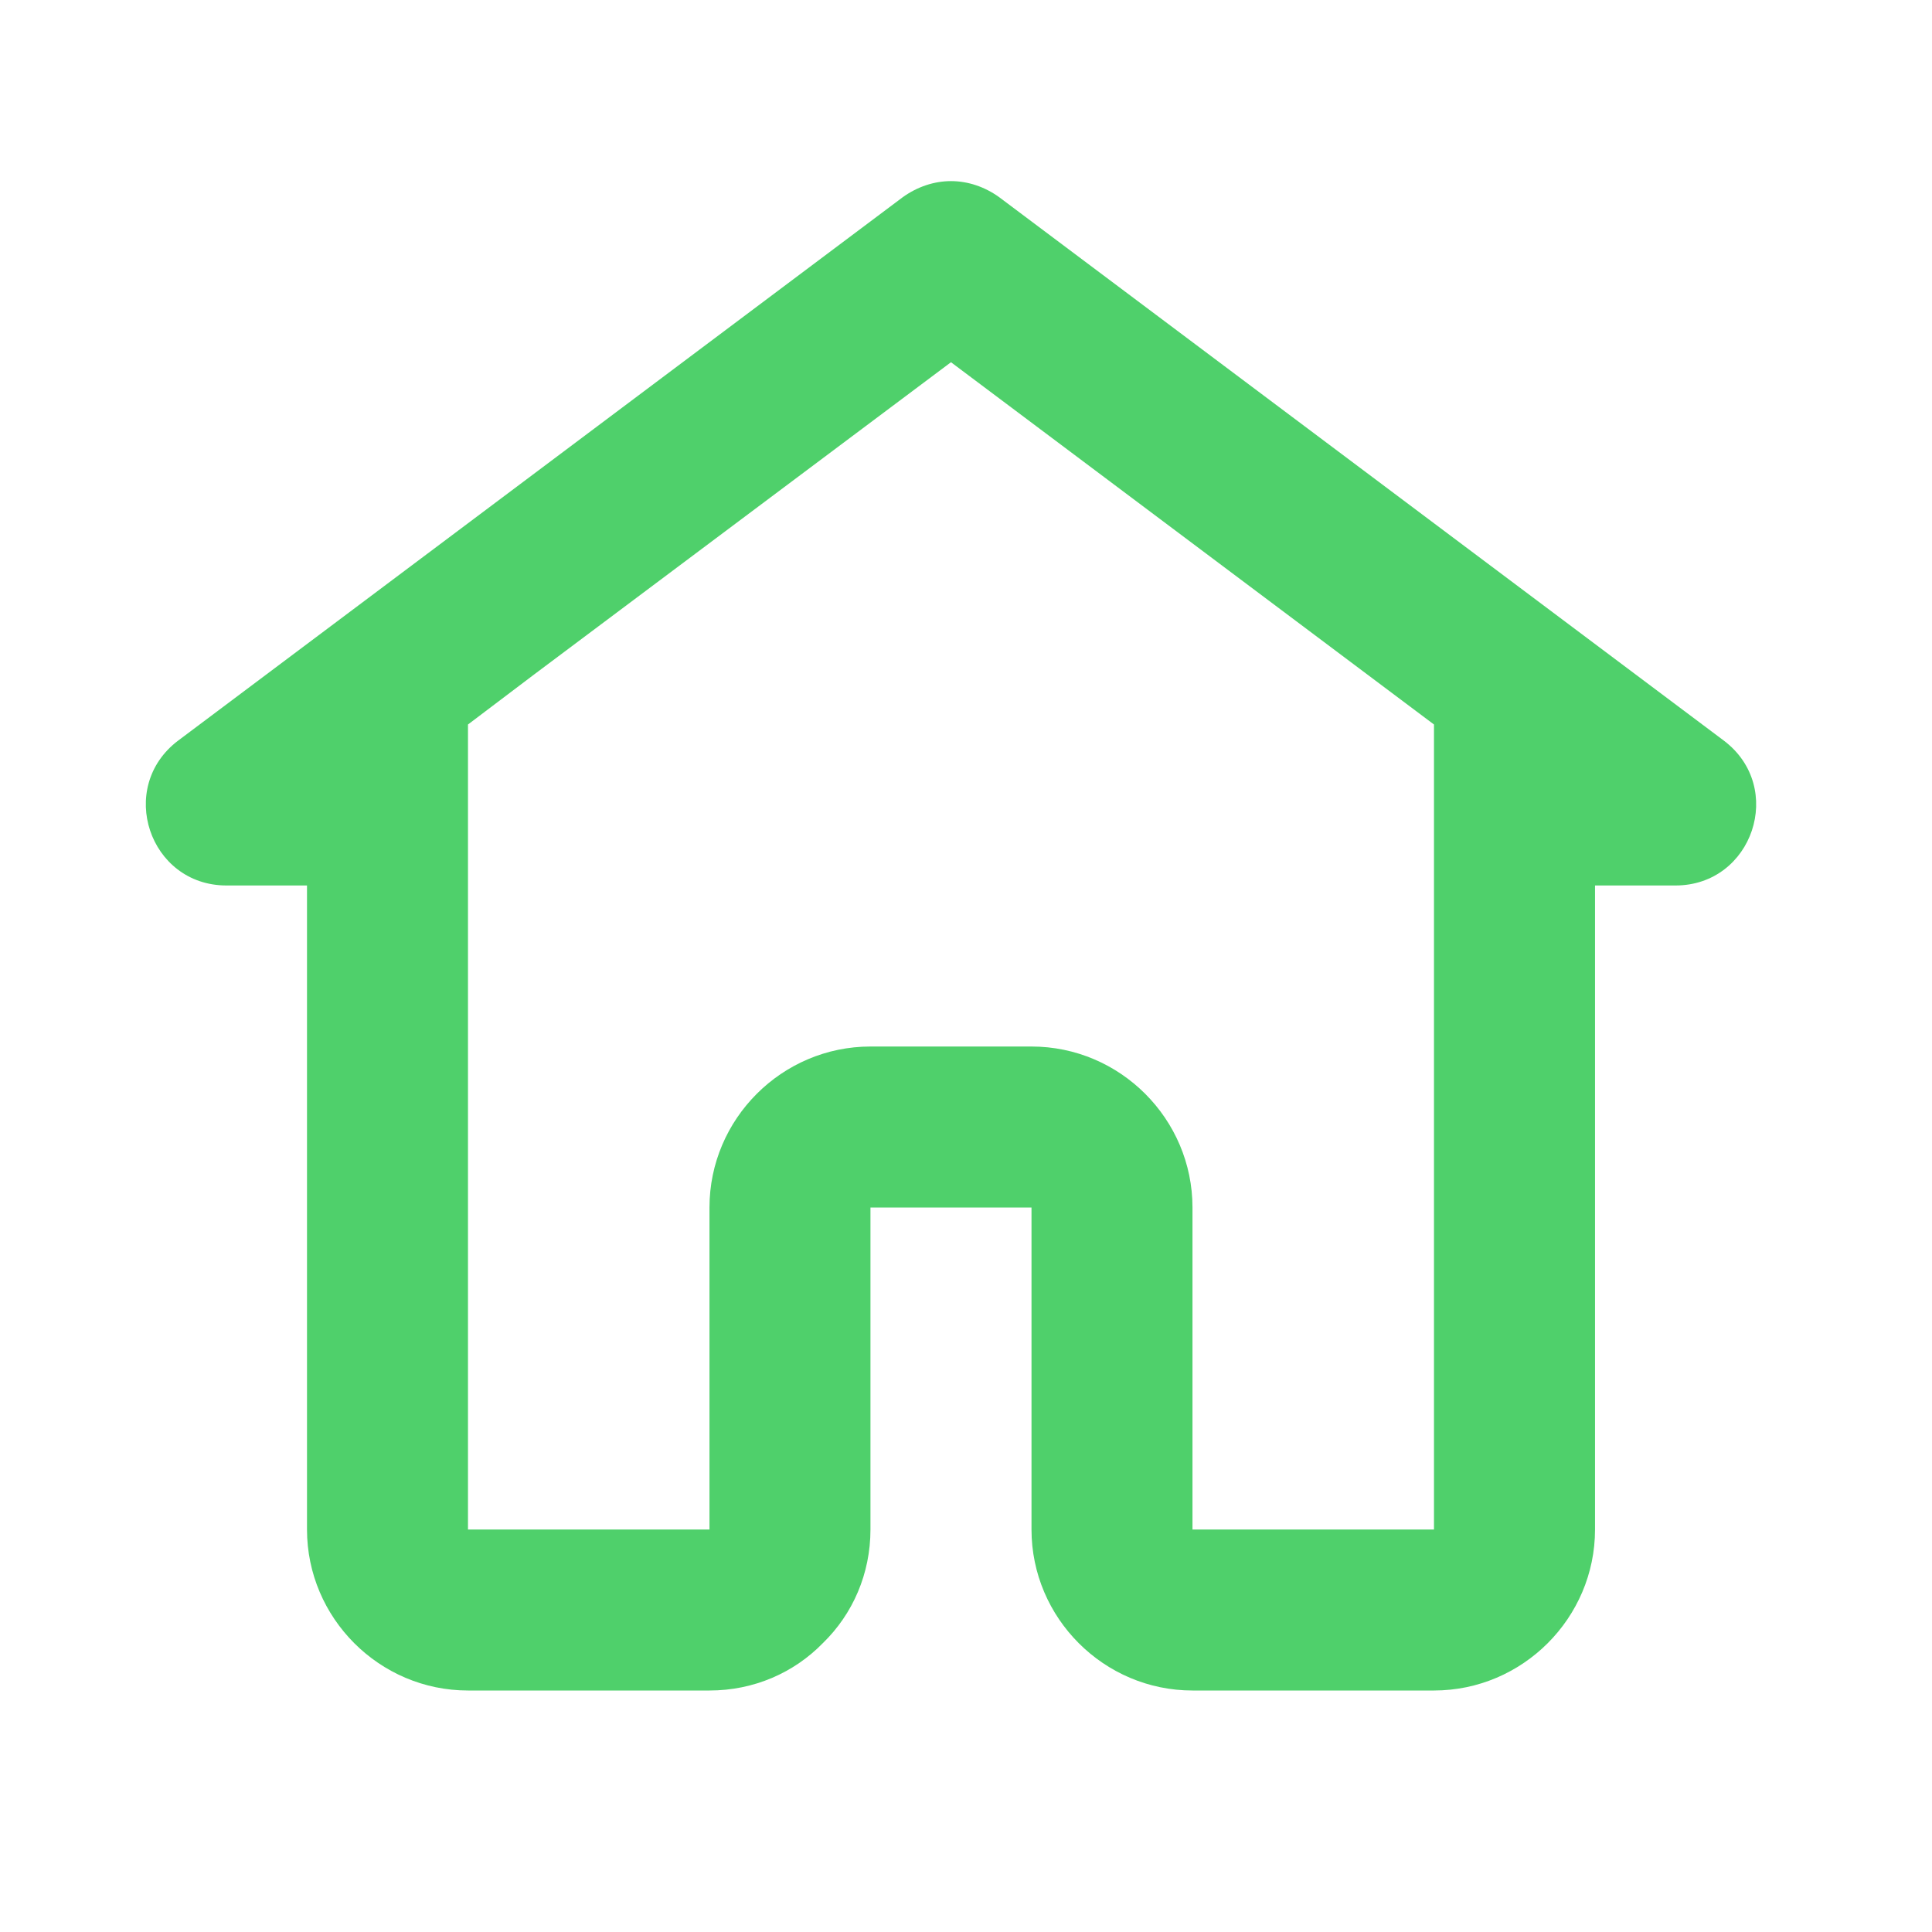 <svg width="31" height="31" viewBox="0 0 31 31" fill="none" xmlns="http://www.w3.org/2000/svg">
<path d="M27.659 11.883L16.034 3.165C15.802 2.997 15.53 2.906 15.259 2.906C14.988 2.906 14.717 2.997 14.484 3.165L7.509 8.396L2.859 11.883C1.865 12.633 2.394 14.208 3.634 14.208H4.926V24.542C4.926 25.962 6.088 27.125 7.509 27.125H11.384C12.095 27.125 12.74 26.841 13.205 26.363C13.683 25.898 13.967 25.252 13.967 24.542V19.375H16.551V24.542C16.551 25.962 17.713 27.125 19.134 27.125H23.009C24.43 27.125 25.593 25.962 25.593 24.542V14.208H26.884C28.124 14.208 28.654 12.633 27.659 11.883ZM23.009 24.542H19.134V19.375C19.134 17.954 17.972 16.792 16.551 16.792H13.967C12.547 16.792 11.384 17.954 11.384 19.375V24.542H7.509V11.625L8.568 10.824L15.259 5.812L23.009 11.625V24.542Z" fill="#4FD06B"/>
</svg>
